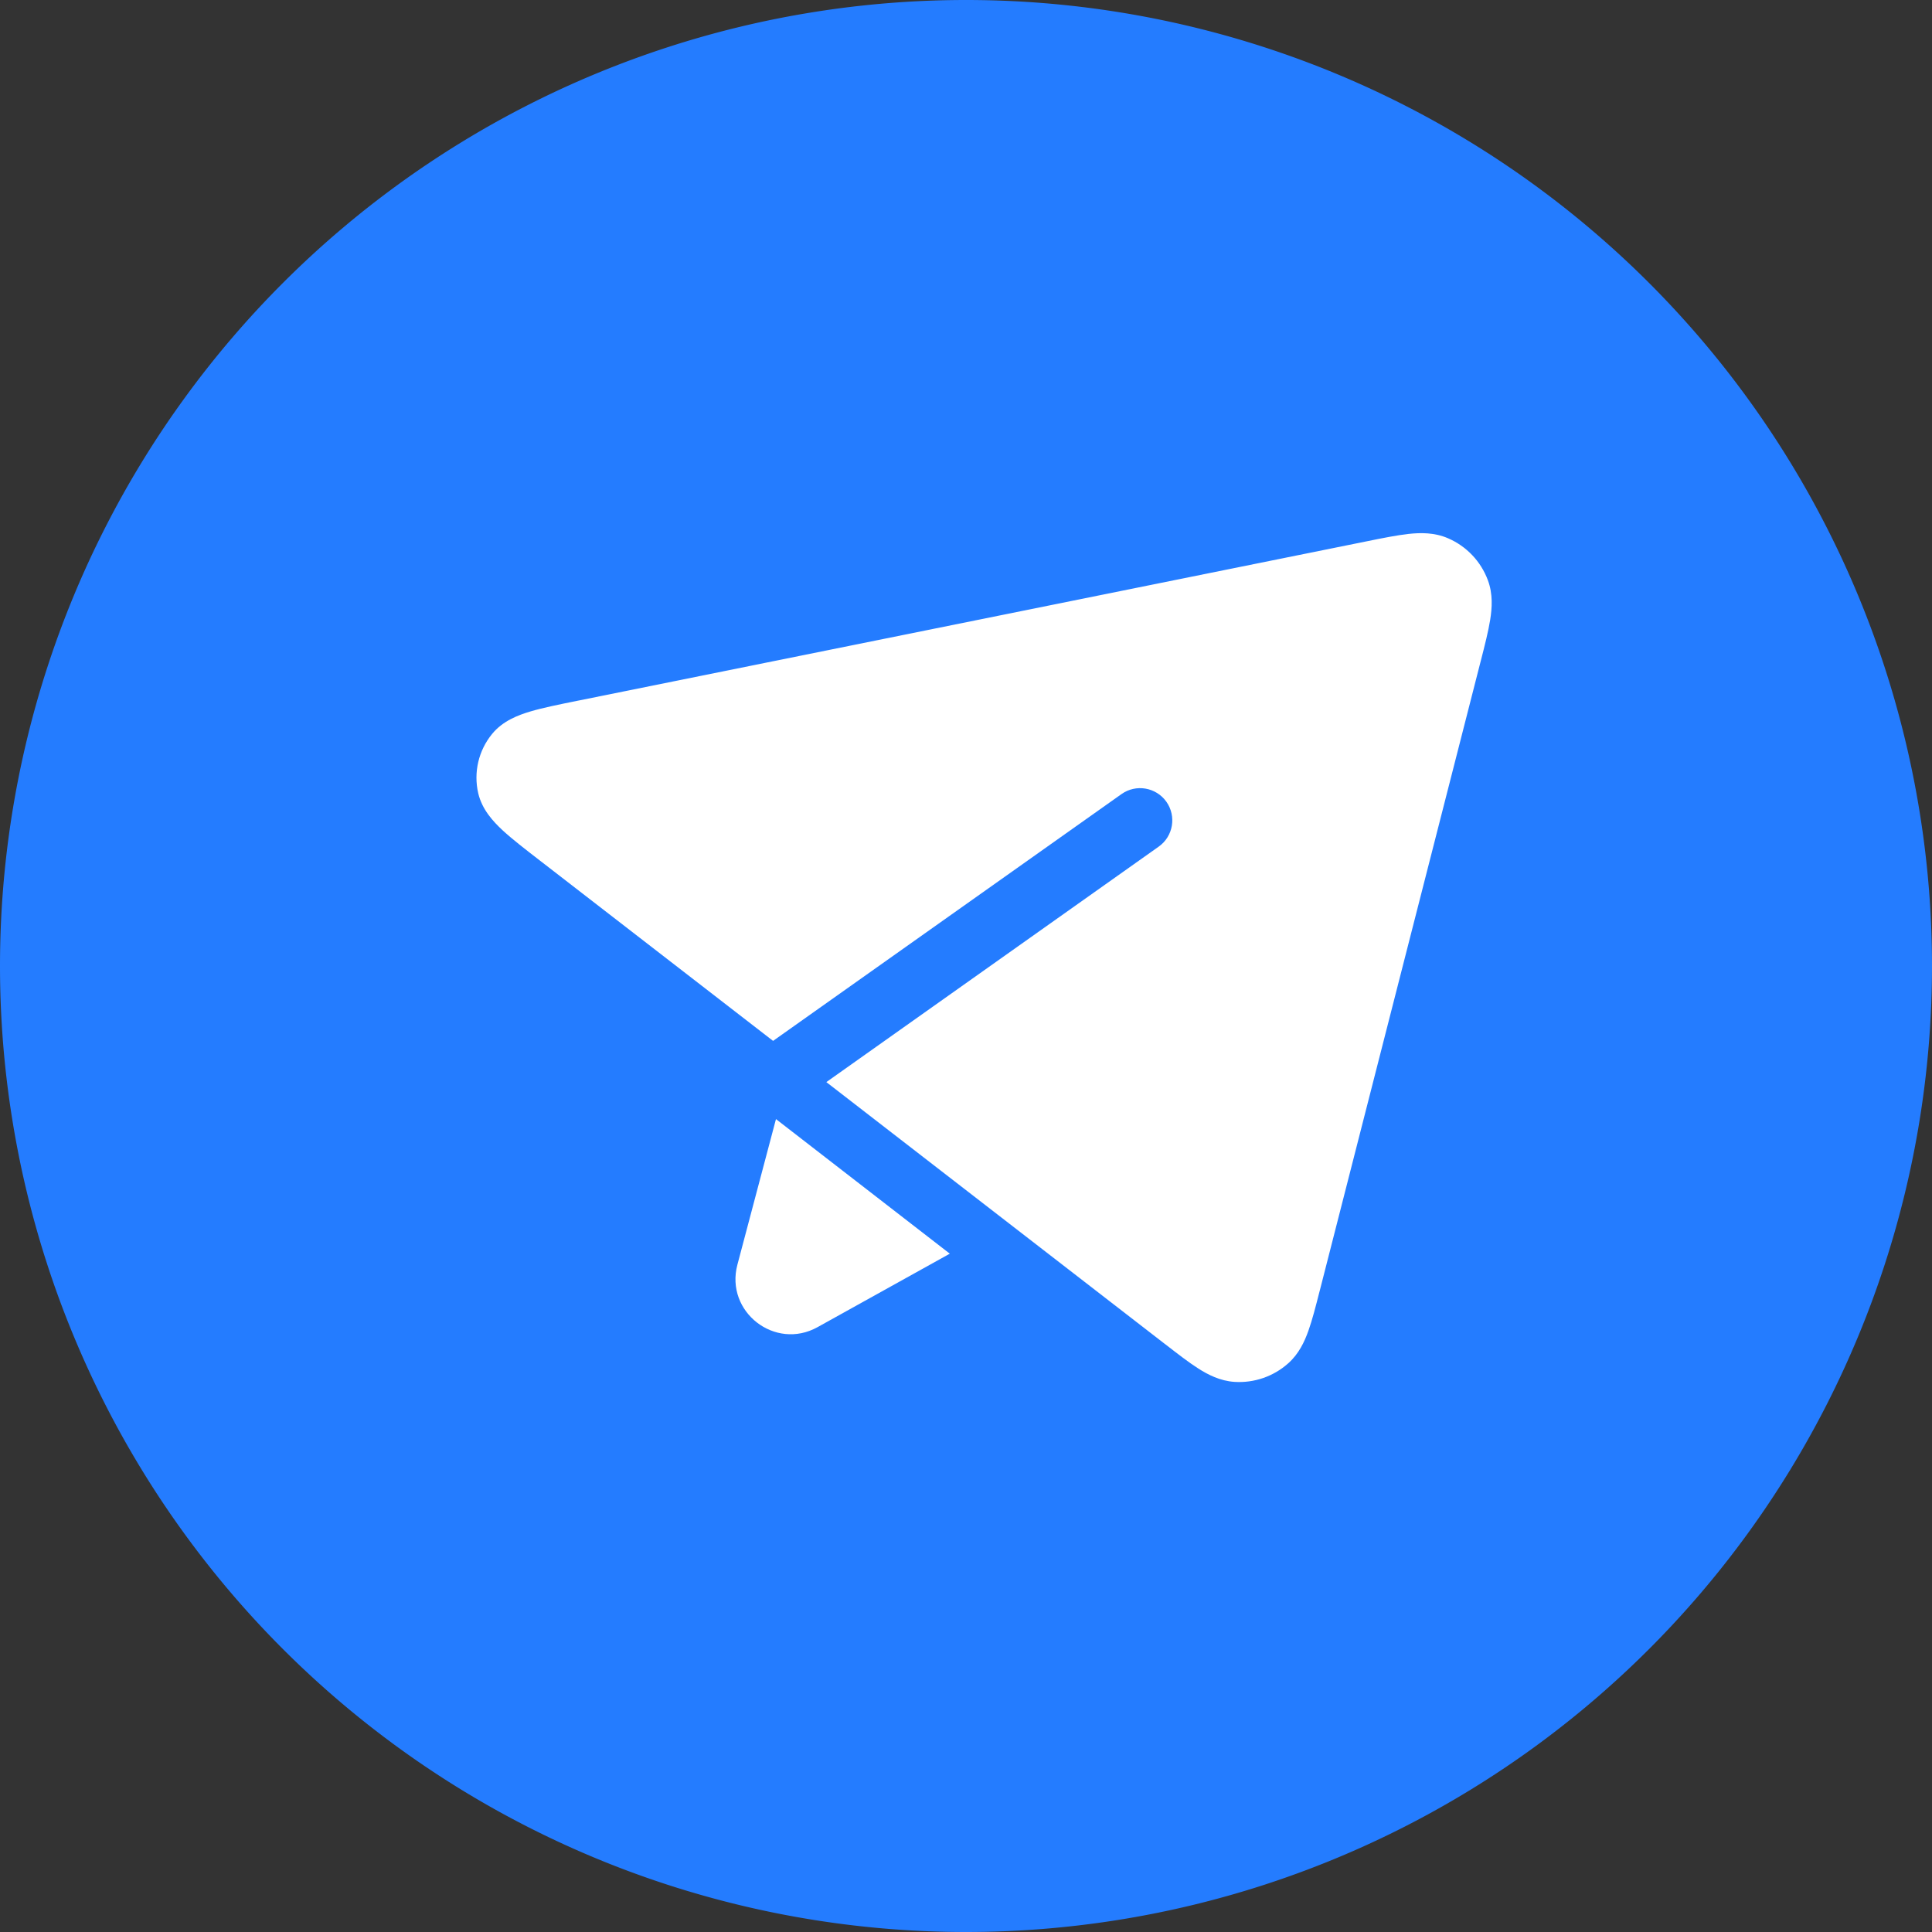 <?xml version="1.0" encoding="utf-8" ?>
<svg baseProfile="full" height="42.0" version="1.1" viewBox="0 0 42.0 42.0" width="42.0" xmlns="http://www.w3.org/2000/svg" xmlns:ev="http://www.w3.org/2001/xml-events" xmlns:xlink="http://www.w3.org/1999/xlink"><rect x="0" y="0" width="42.0" height="42.0" fill="#333333" stroke="none"/><defs /><path d="M21,21m-21,0a21,21 0,1 1,42 0a21,21 0,1 1,-42 0" fill="#247cff" fill-opacity="1.0" /><path d="M31.478,11.701C31.181,11.573 30.878,11.579 30.62,11.607C30.369,11.635 30.062,11.696 29.715,11.767L29.685,11.773L12.59,15.227L12.558,15.233L12.558,15.233L12.558,15.233L12.558,15.233C12.149,15.316 11.796,15.387 11.525,15.468C11.262,15.547 10.929,15.672 10.698,15.955C10.403,16.315 10.292,16.79 10.396,17.243C10.479,17.6 10.722,17.859 10.922,18.046C11.13,18.239 11.415,18.459 11.745,18.714L11.745,18.714L11.771,18.734L16.806,22.628L24.38,17.263C24.695,17.039 25.132,17.114 25.356,17.429C25.579,17.745 25.505,18.182 25.189,18.405L17.964,23.524L25.311,29.207L25.335,29.225C25.604,29.433 25.842,29.618 26.048,29.749C26.261,29.885 26.523,30.02 26.837,30.041C27.263,30.068 27.684,29.924 28.003,29.639C28.238,29.431 28.361,29.163 28.445,28.925C28.527,28.695 28.602,28.403 28.686,28.073L28.686,28.073L28.686,28.073L28.694,28.044L32.182,14.401L32.19,14.371C32.278,14.028 32.355,13.725 32.395,13.476C32.436,13.219 32.458,12.916 32.345,12.613C32.193,12.204 31.88,11.874 31.478,11.701ZM16.869,24.328L20.648,27.254L17.773,28.851C16.848,29.365 15.76,28.517 16.03,27.495L16.869,24.328Z" fill="#ffffff" fill-opacity="1.0" /></svg>